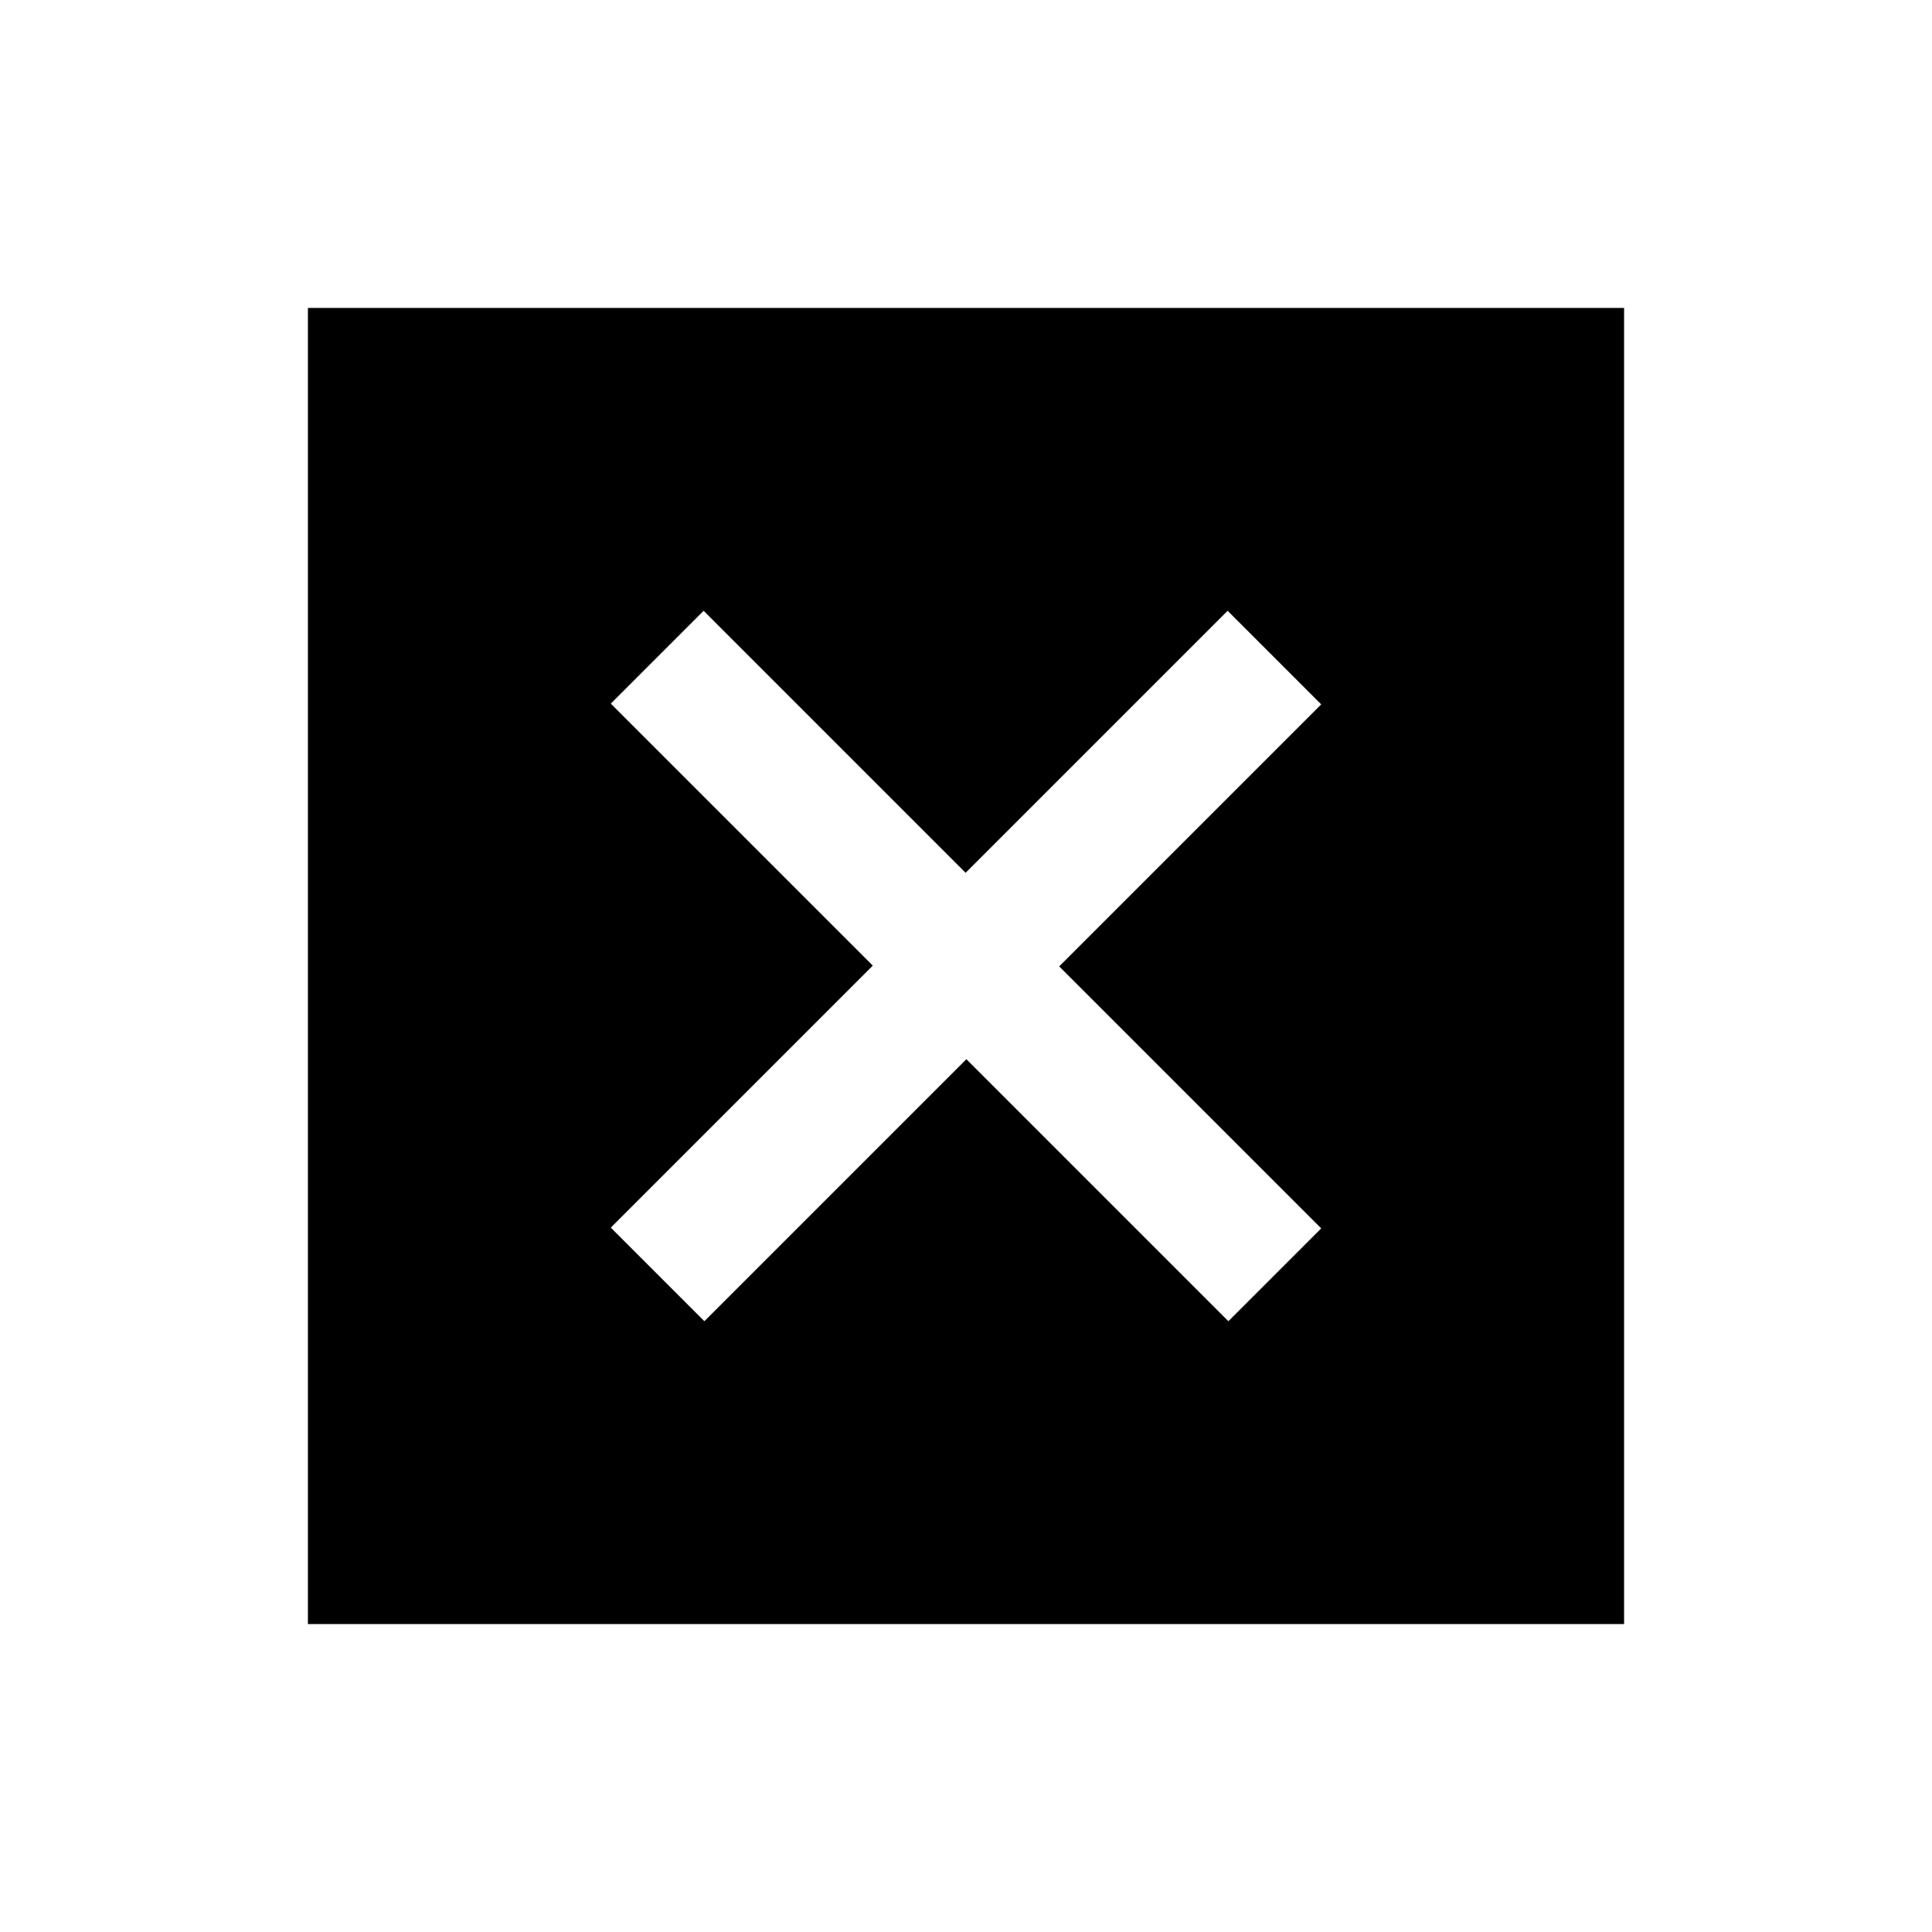 <svg xmlns="http://www.w3.org/2000/svg" height="20" viewBox="0 -960 960 960" width="20"><path d="M153-153v-654h654v654H153Zm197-150.5 130.19-130.19L610.37-303.5l46.13-46.13-130.19-130.18L656.5-610 610-656.5 479.81-526.31 349.63-656.5l-46.13 46.13 130.19 130.18L303.5-350l46.5 46.5Z"/></svg>
